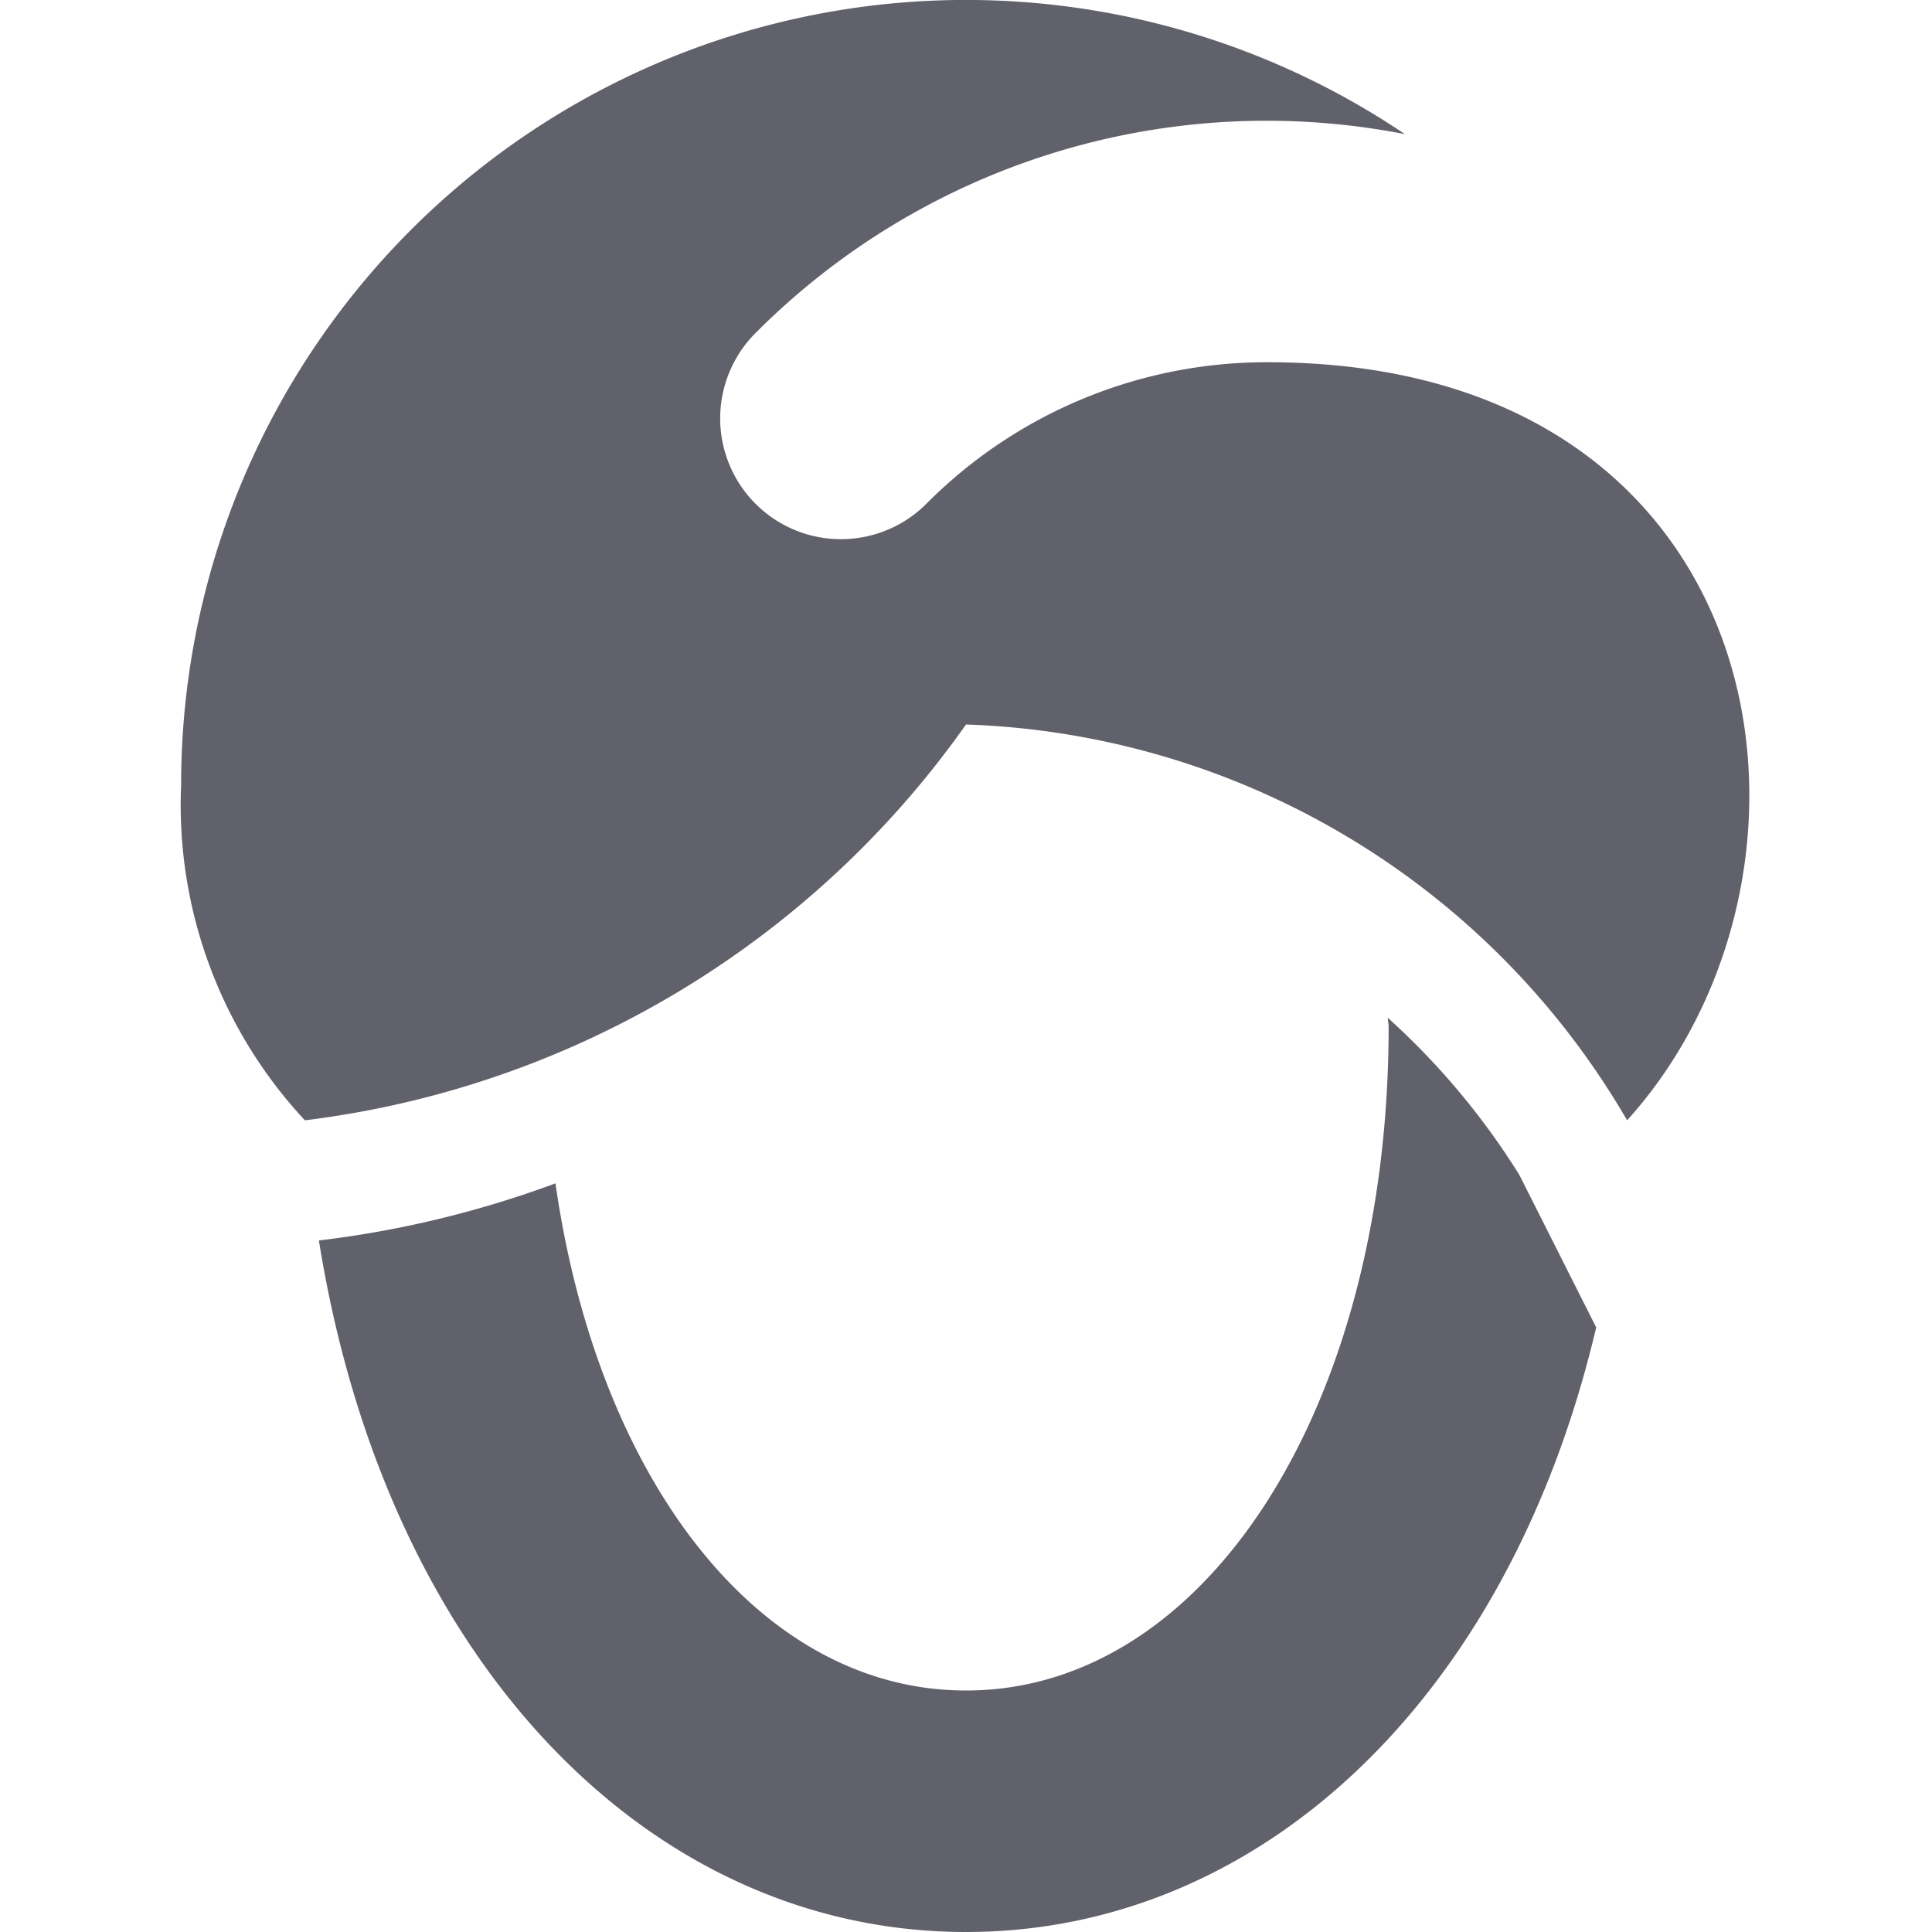 <svg xmlns="http://www.w3.org/2000/svg" height="16" width="16" viewBox="0 0 16 16"><title>hair towel</title><g fill="#61616b" class="nc-icon-wrapper"><path d="M12.582,9.729a6.084,6.084,0,0,0-1.089-1.3c0,.025.007.049.007.074C11.5,11.636,9.995,14,8,14c-1.707,0-3.047-1.737-3.4-4.2a8.53,8.53,0,0,1-1.959.473C3.2,13.768,5.382,16,8,16c2.433,0,4.494-1.928,5.219-5.007Z" fill="#61616b"></path><path d="M10.5,3A3.969,3.969,0,0,0,7.672,4.172,1,1,0,1,1,6.257,2.758a5.972,5.972,0,0,1,5.378-1.647A6.5,6.5,0,0,0,1.5,6.5,3.83,3.83,0,0,0,2.525,9.278,7.876,7.876,0,0,0,8,6a6.585,6.585,0,0,1,5.475,3.278C15.359,7.194,14.747,3,10.5,3Z" fill="#61616b" data-color="color-2"></path></g></svg>